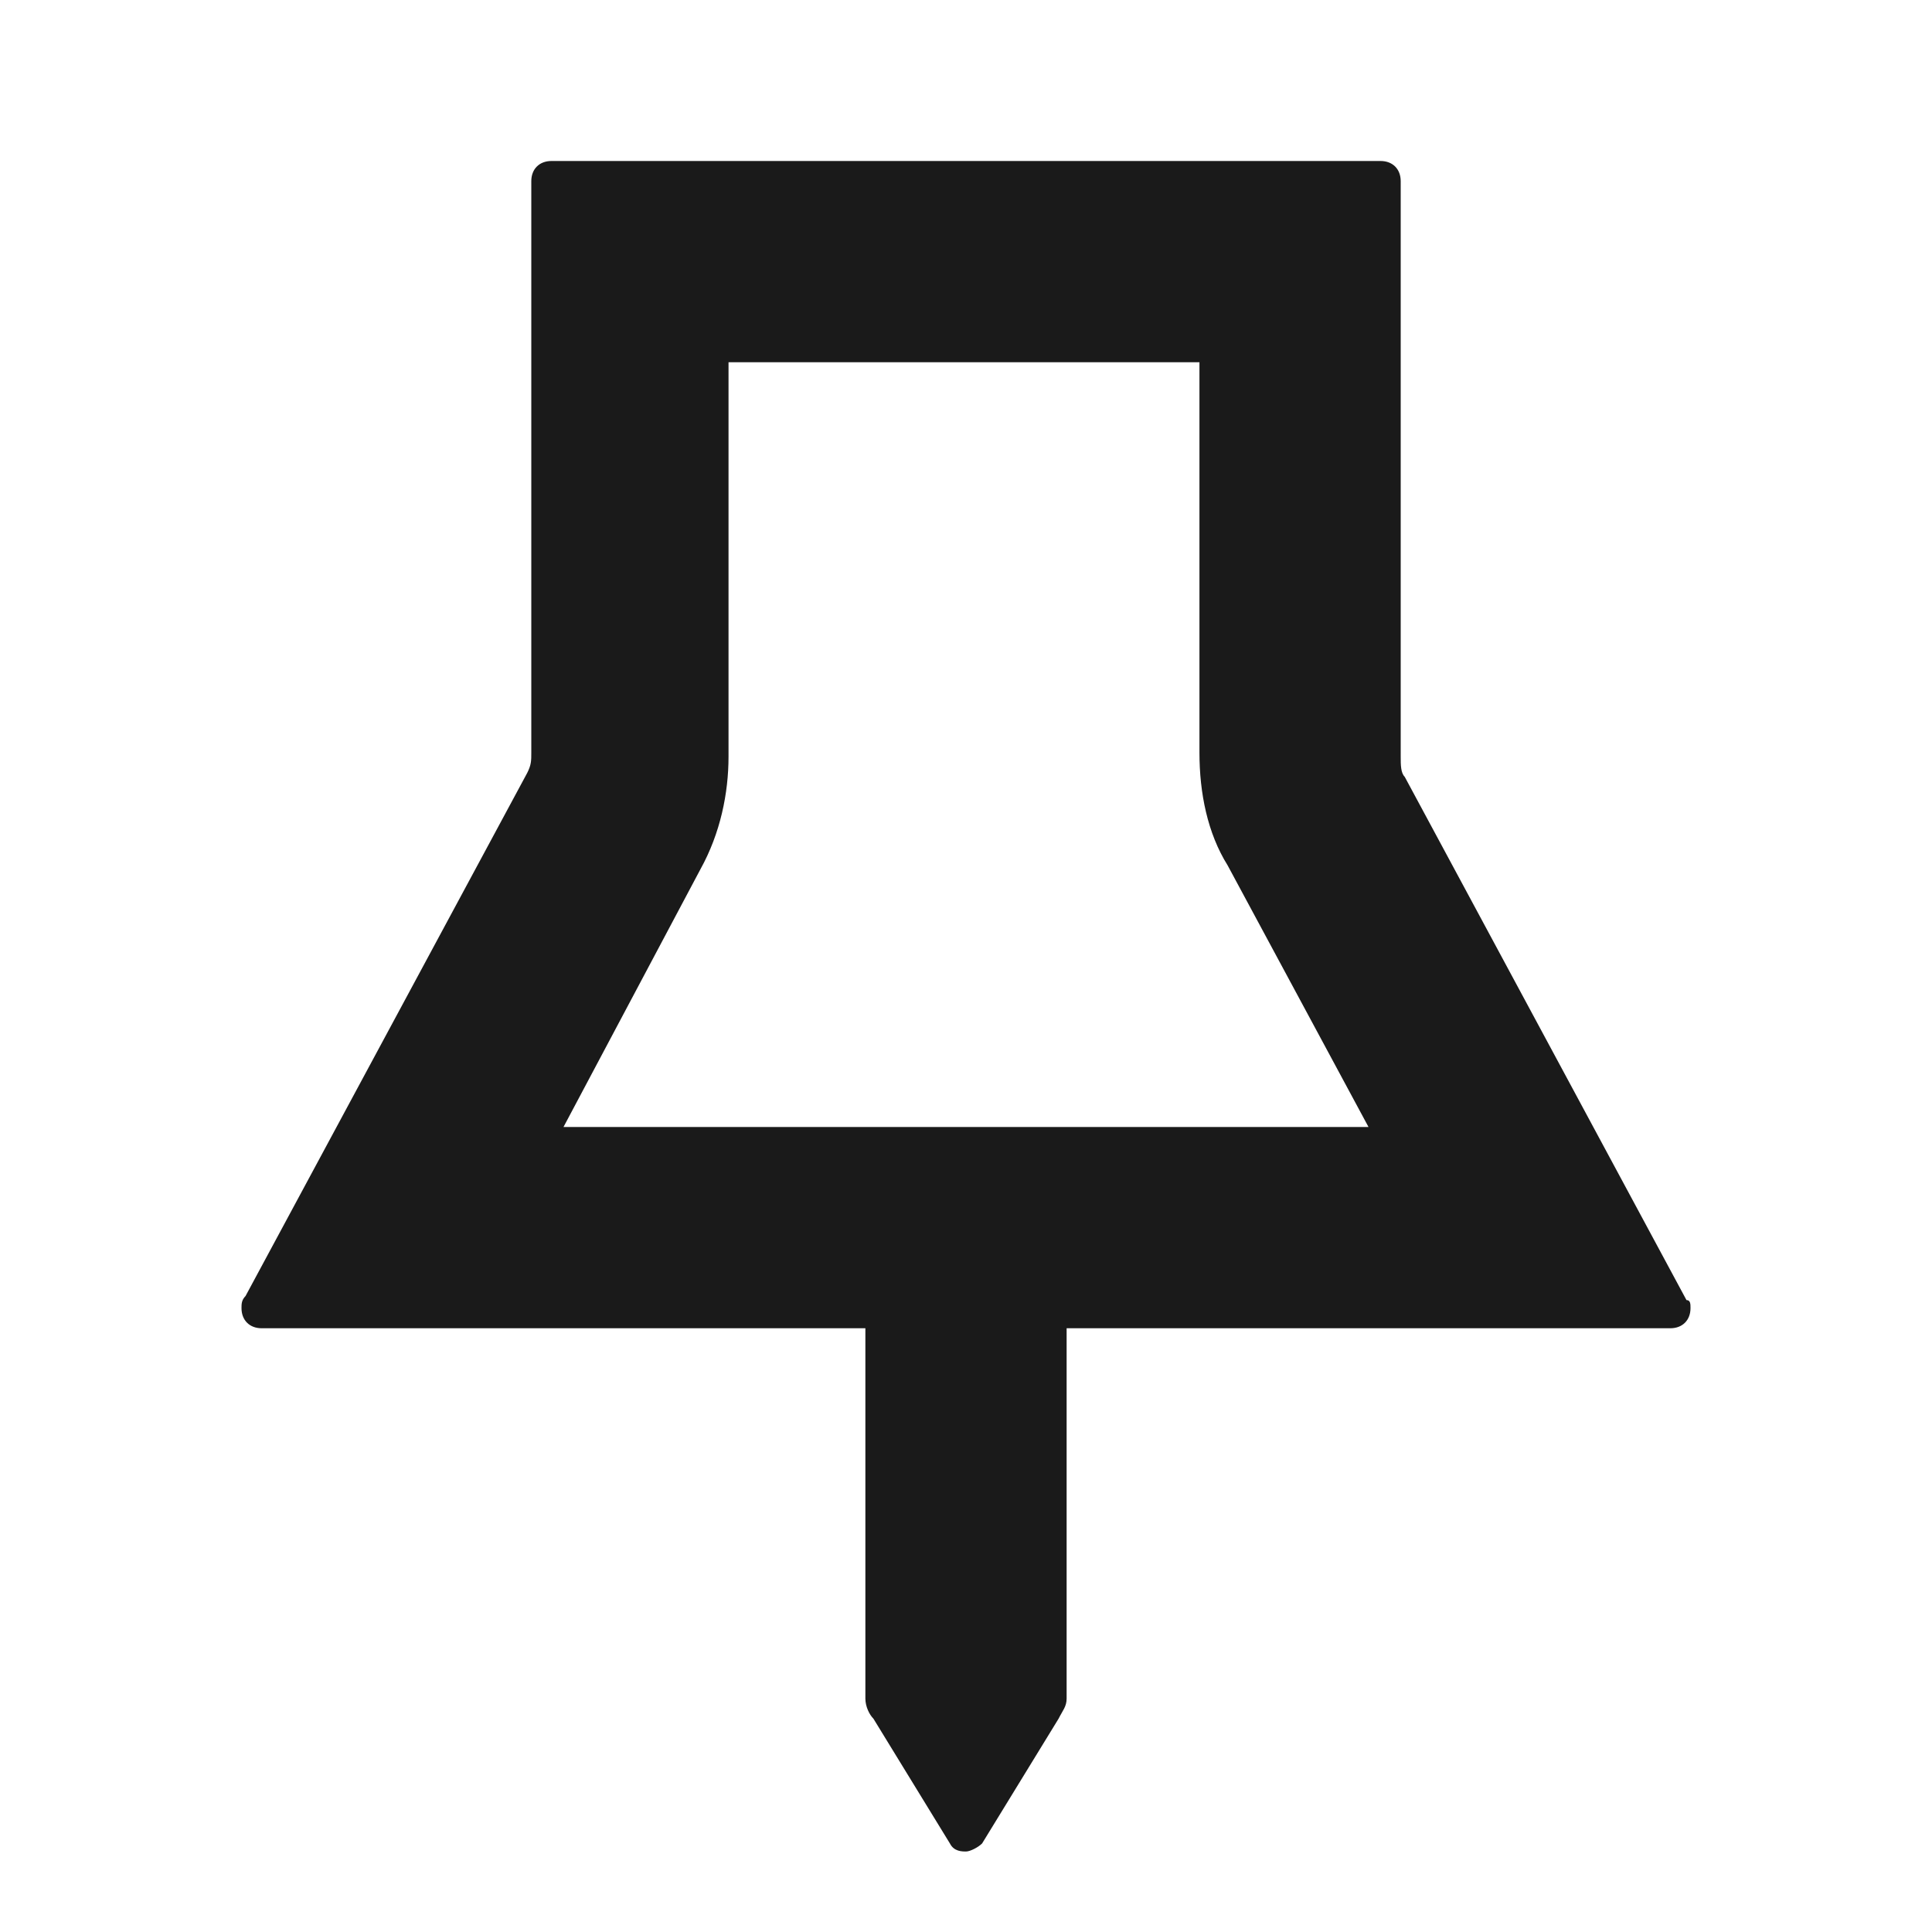 <svg xmlns="http://www.w3.org/2000/svg" width="24" height="24" fill="none"><path fill="#1A1A1A" d="M14.9 4.5v4.85c0 .5.1 1 .35 1.4L17 14H7l1.7-3.2c.25-.45.35-.95.35-1.4V4.5zM17.15 2H6.85c-.15 0-.25.1-.25.25v7.1c0 .1 0 .15-.05.25l-3.5 6.5c-.05.05-.05.1-.05.15 0 .15.1.25.25.25h7.5v4.6c0 .1.05.2.1.25l.95 1.55c.05.1.15.1.2.1s.15-.05.2-.1l.95-1.55c.05-.1.1-.15.1-.25v-4.6h7.5c.15 0 .25-.1.25-.25 0-.05 0-.1-.05-.1l-3.5-6.5c-.05-.05-.05-.15-.05-.25V2.25c0-.15-.1-.25-.25-.25"/></svg>